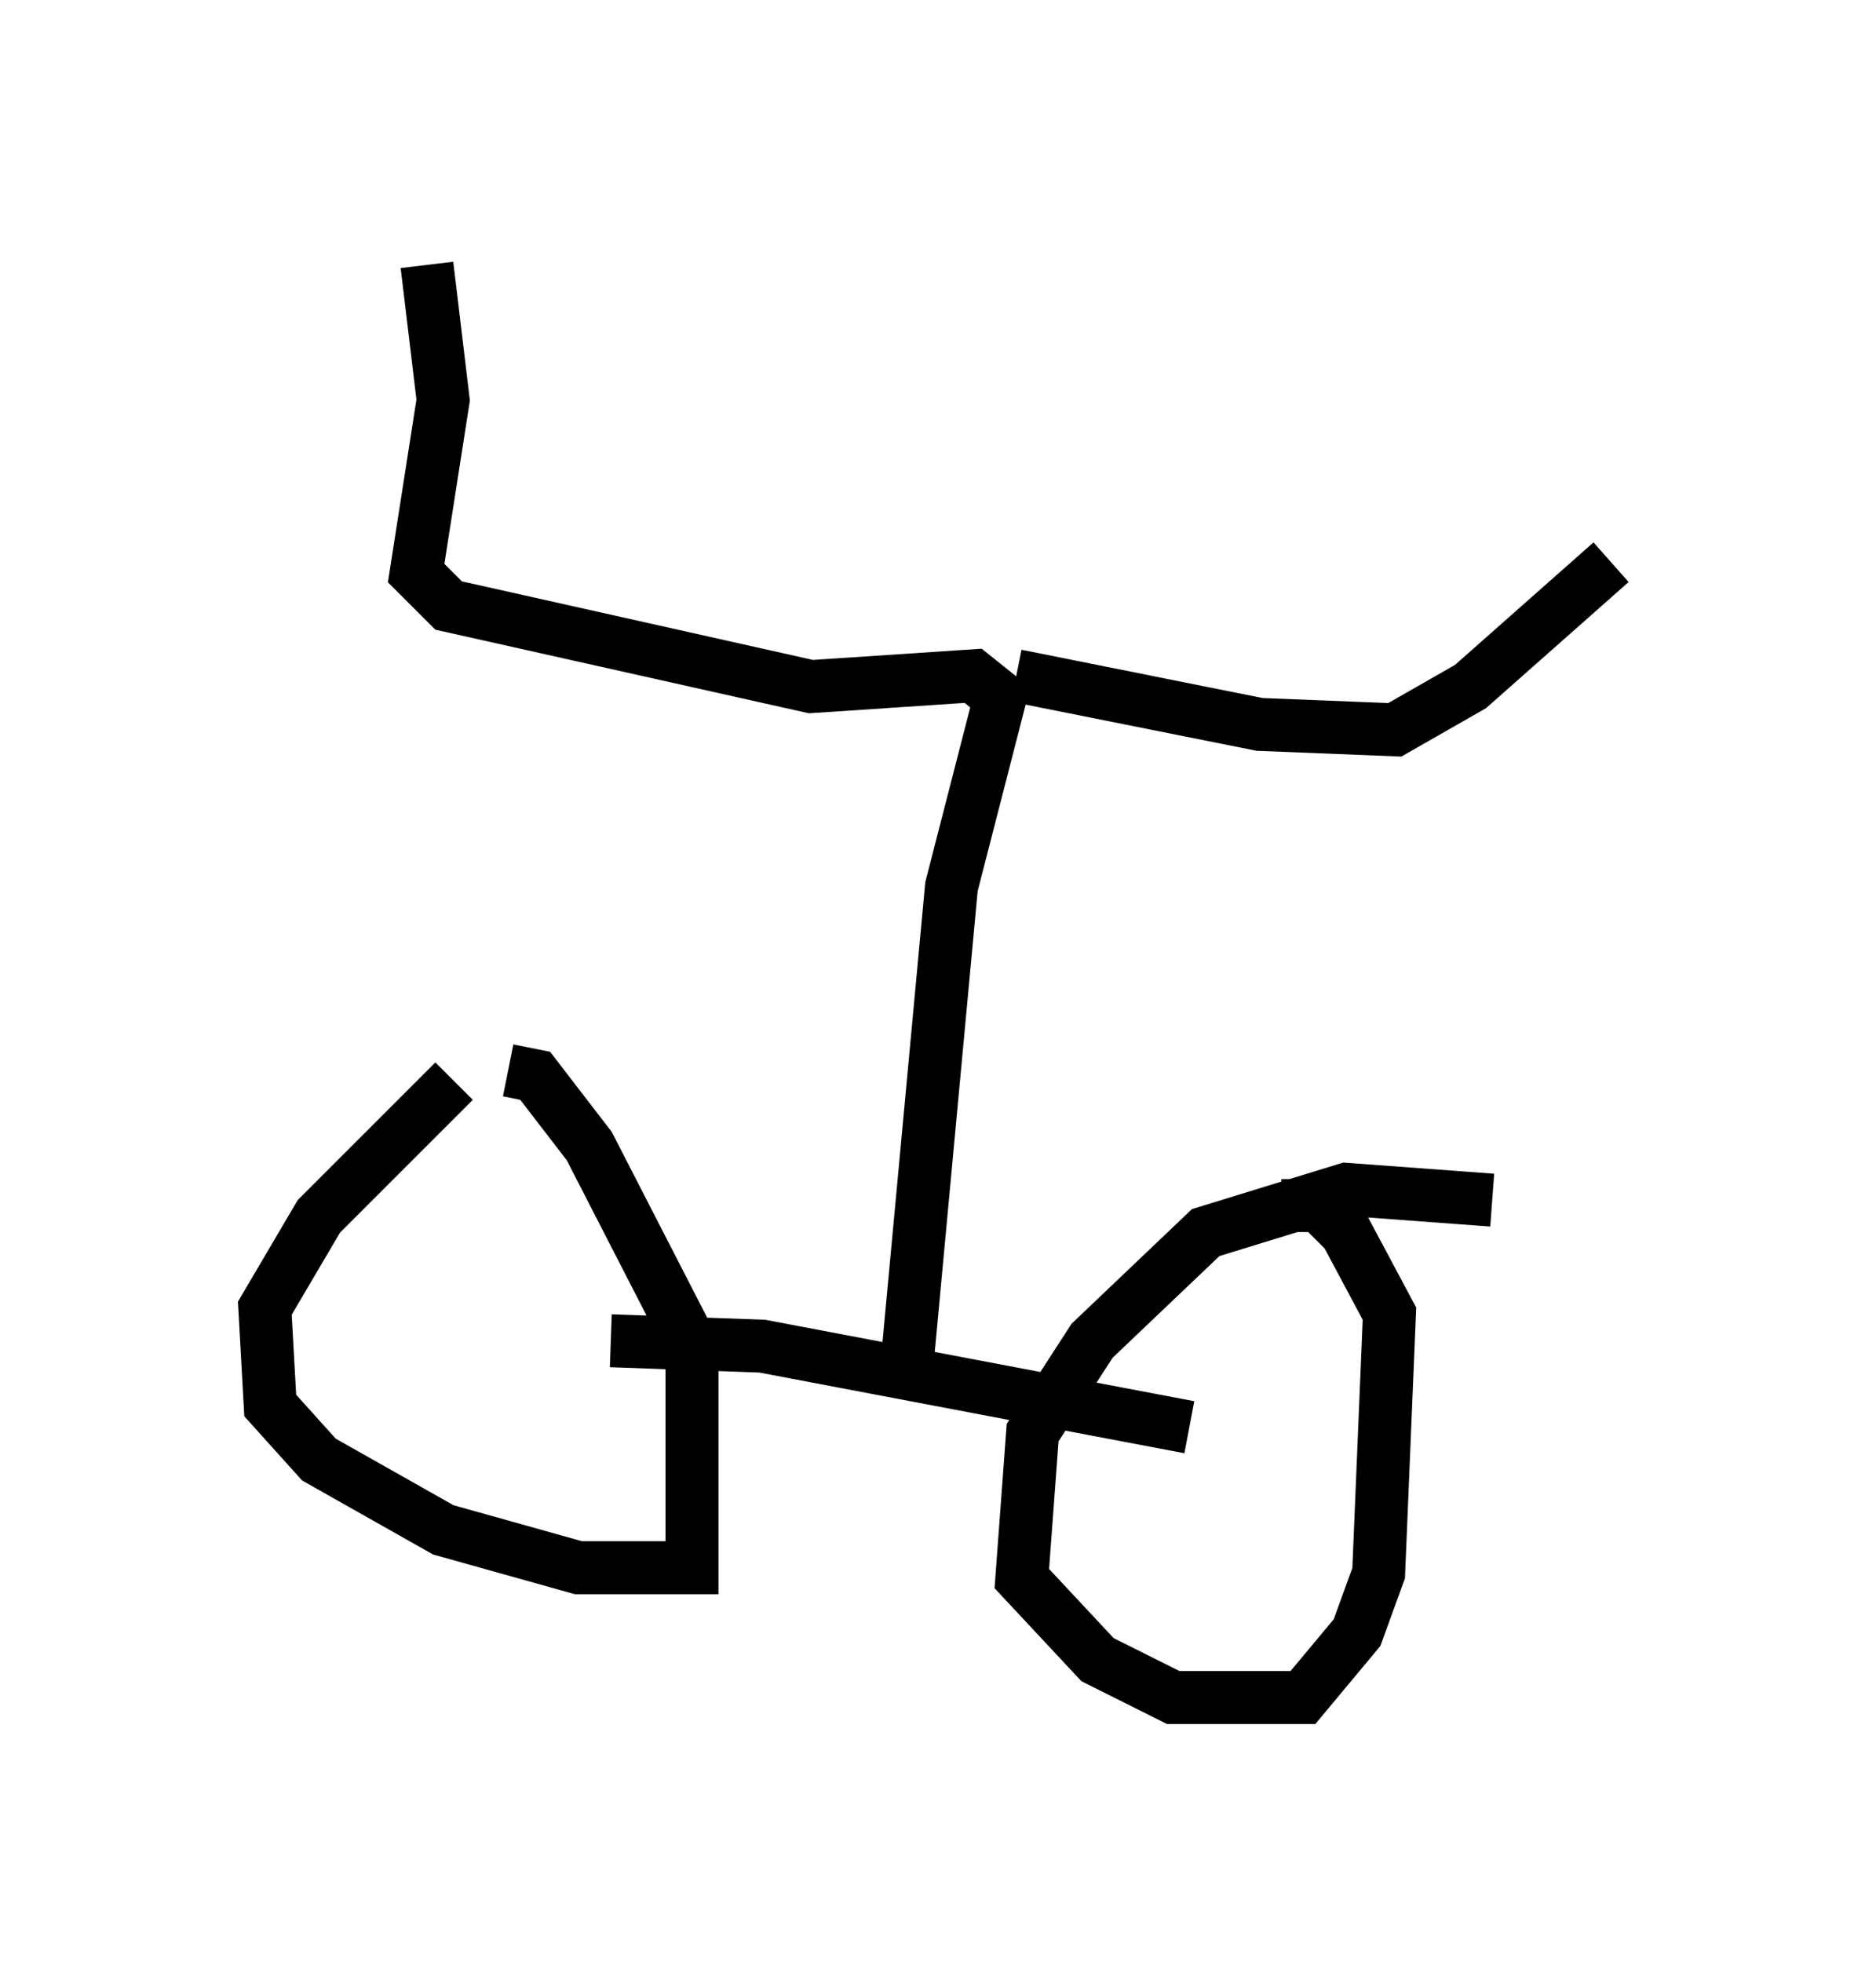 <?xml version="1.0" encoding="utf-8" ?>
<svg baseProfile="full" height="37.052" version="1.1" width="35.419" xmlns="http://www.w3.org/2000/svg" xmlns:ev="http://www.w3.org/2001/xml-events" xmlns:xlink="http://www.w3.org/1999/xlink"><defs /><rect fill="white" height="37.052" width="35.419" x="0" y="0" /><path d="M10.921, 19.088 m-2.348, 1.327 l-2.552, 2.552 -1.021, 1.735 l0.102, 1.838 0.919, 1.021 l2.348, 1.327 2.552, 0.715 l2.144, 0.0 0.0, -4.185 l-1.94, -3.777 -1.021, -1.327 l-0.51, -0.102 m18.579, 2.45 l-2.756, -0.204 -2.654, 0.817 l-2.144, 2.042 -1.123, 1.735 l-0.204, 2.756 1.429, 1.531 l1.429, 0.715 2.45, 0.0 l1.021, -1.225 0.408, -1.123 l0.204, -4.9 -0.817, -1.531 l-0.51, -0.51 -0.715, 0.0 m-2.45, 5.104 l0.0, 0.0 m-13.067, -2.45 l0.0, 0.0 m2.858, -0.102 l2.858, 0.102 8.065, 1.531 m-5.308, -1.429 l0.817, -8.779 0.919, -3.573 l-0.51, -0.408 -3.063, 0.204 l-6.84, -1.531 -0.613, -0.613 l0.51, -3.267 -0.306, -2.552 m11.127, 7.758 l4.594, 0.919 2.552, 0.102 l1.429, -0.817 2.654, -2.348 " fill="none" stroke="black" stroke-width="1" /></svg>